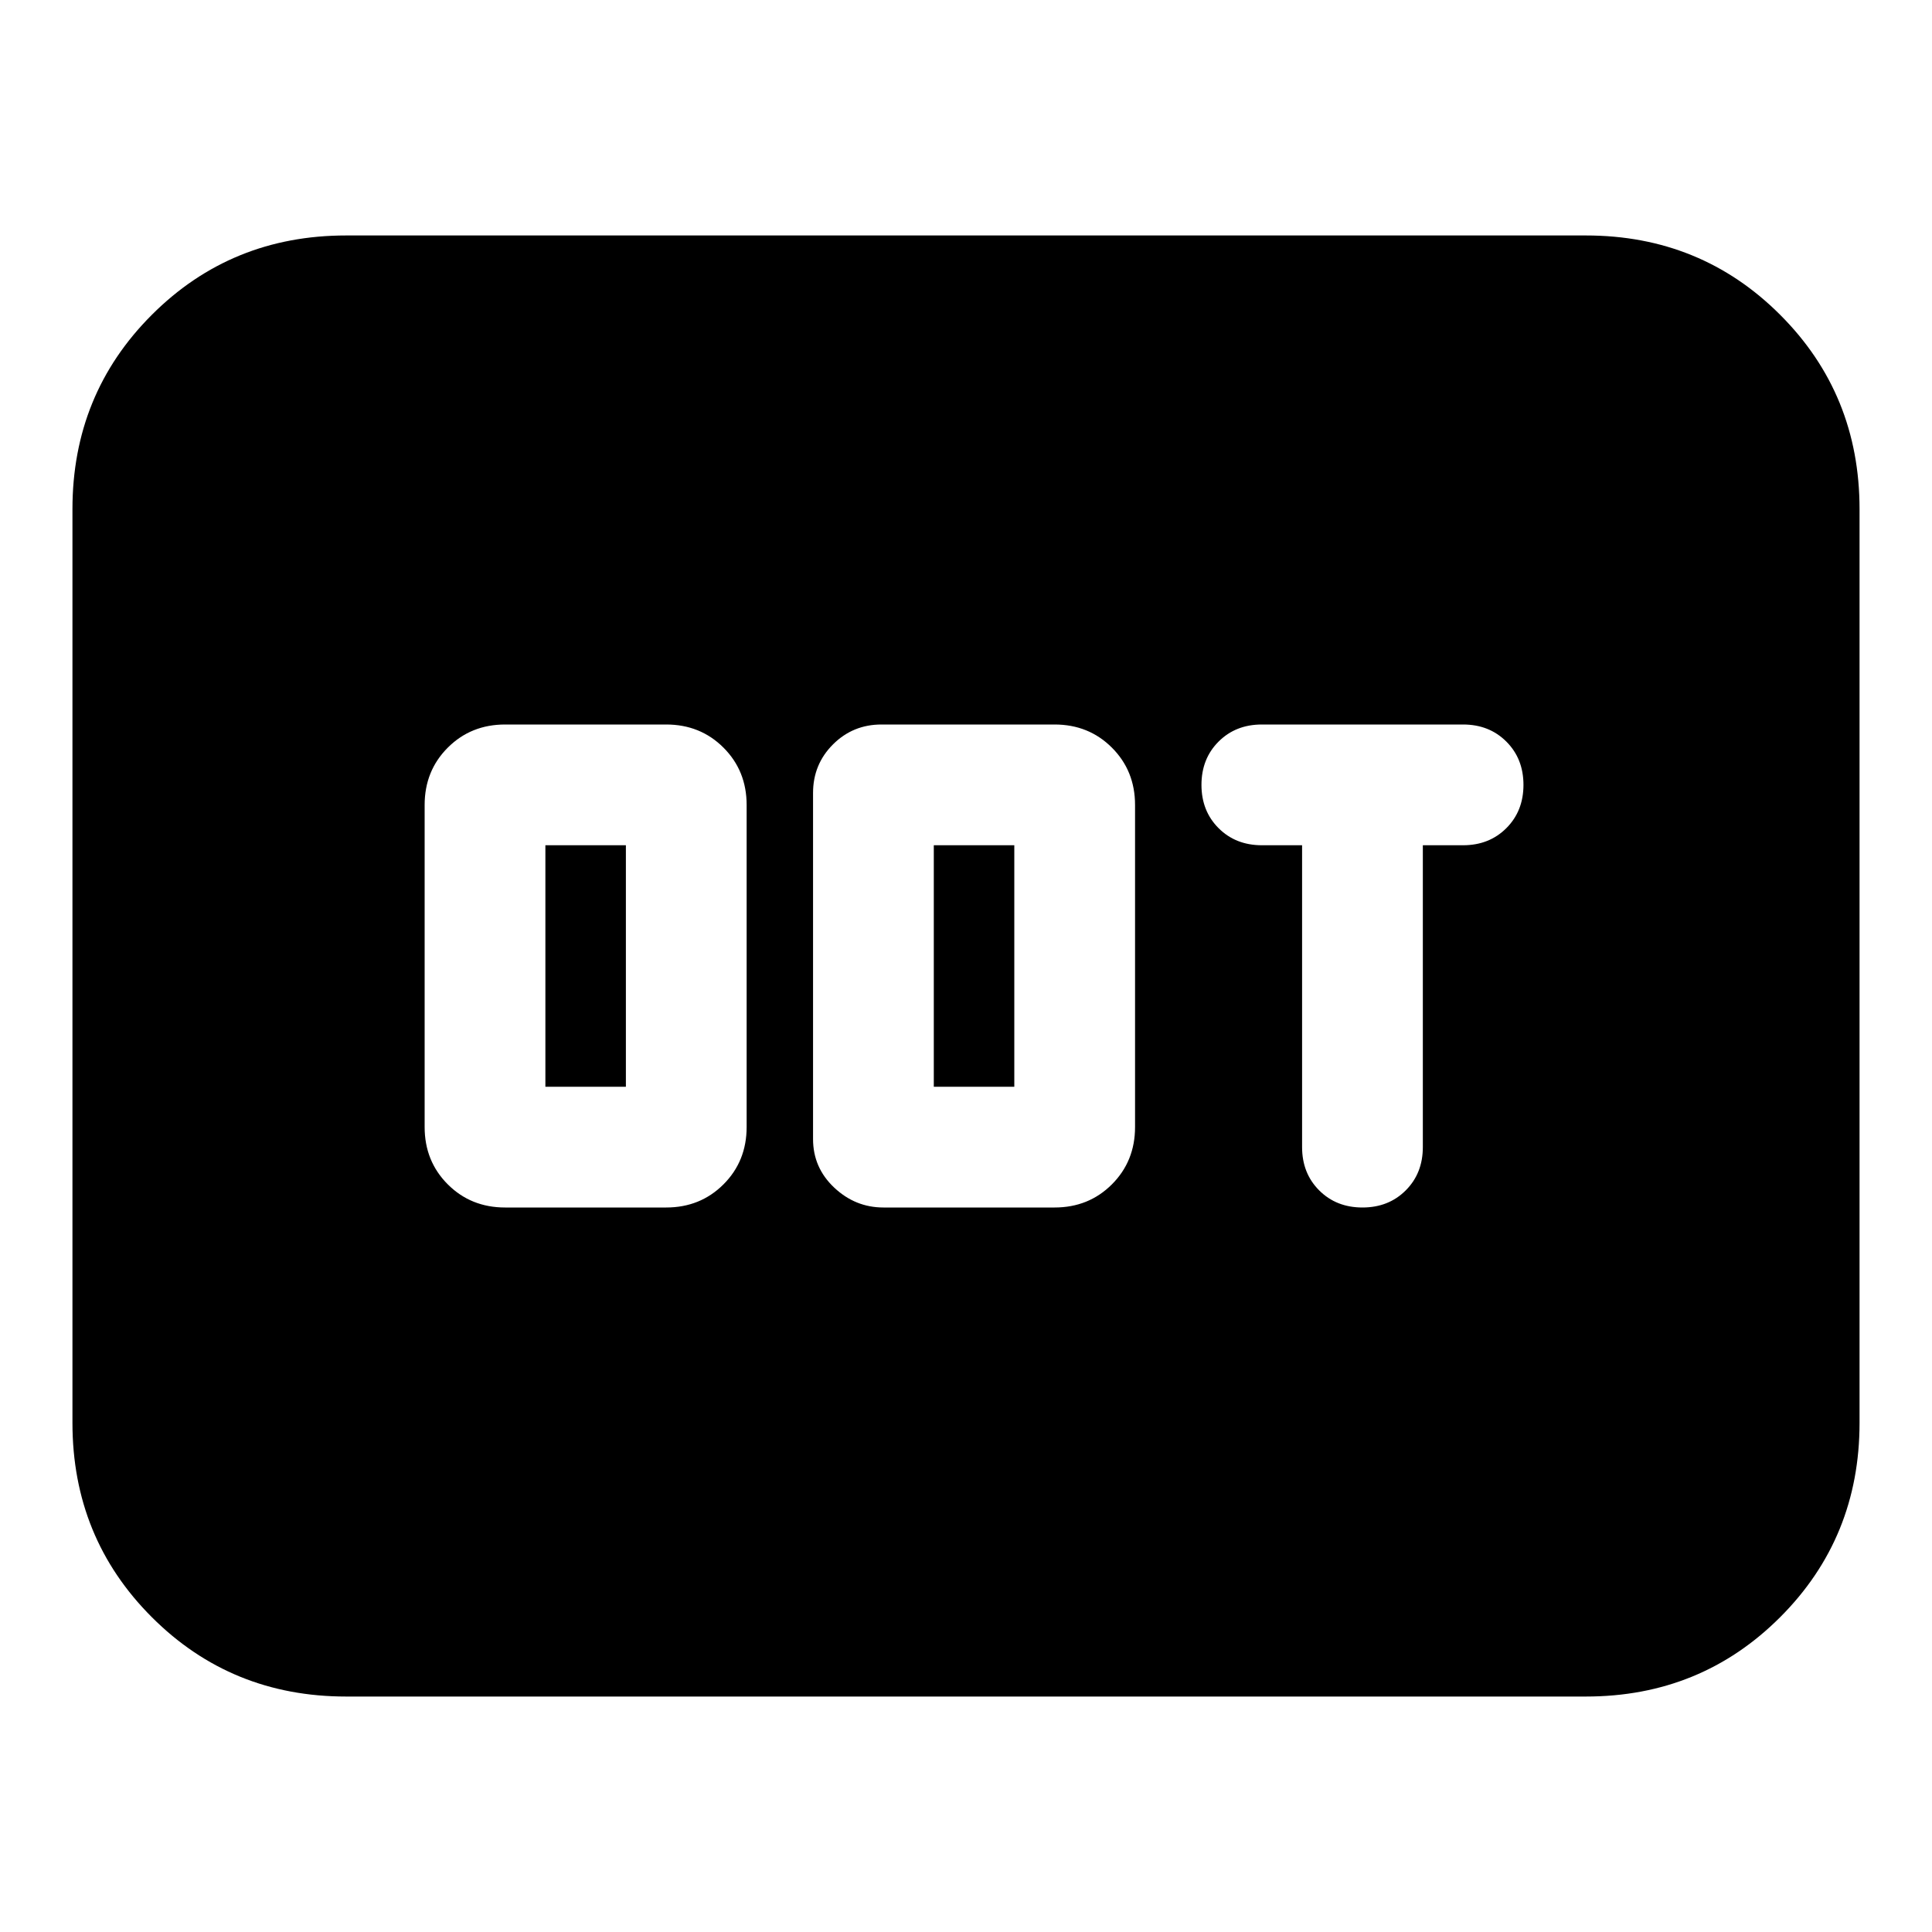 <svg xmlns="http://www.w3.org/2000/svg" height="24" viewBox="0 -960 960 960" width="24"><path d="M251-360h80q17 0 28.5-11.5T371-400v-160q0-17-11.5-28.5T331-600h-80q-17 0-28.5 11.5T211-560v160q0 17 11.5 28.5T251-360Zm20-60v-120h40v120h-40Zm168 60h85q17 0 28.5-11.5T564-400v-160q0-17-11.5-28.5T524-600h-86q-14.2 0-24.1 9.9-9.9 9.9-9.9 24.1v172q0 14.2 10.5 24.1Q425-360 439-360Zm25-60v-120h40v120h-40Zm213 60q13 0 21.5-8.5T707-390v-150h20q13 0 21.5-8.5T757-570q0-13-8.5-21.5T727-600H627q-13 0-21.5 8.5T597-570q0 13 8.5 21.5T627-540h20v150q0 13 8.5 21.5T677-360ZM172-117q-57.12 0-96.56-39.44Q36-195.88 36-253v-454q0-57.13 39.44-96.56Q114.88-843 172-843h616q57.13 0 96.56 39.44Q924-764.13 924-707v454q0 57.12-39.44 96.56Q845.13-117 788-117H172Z"/></svg>